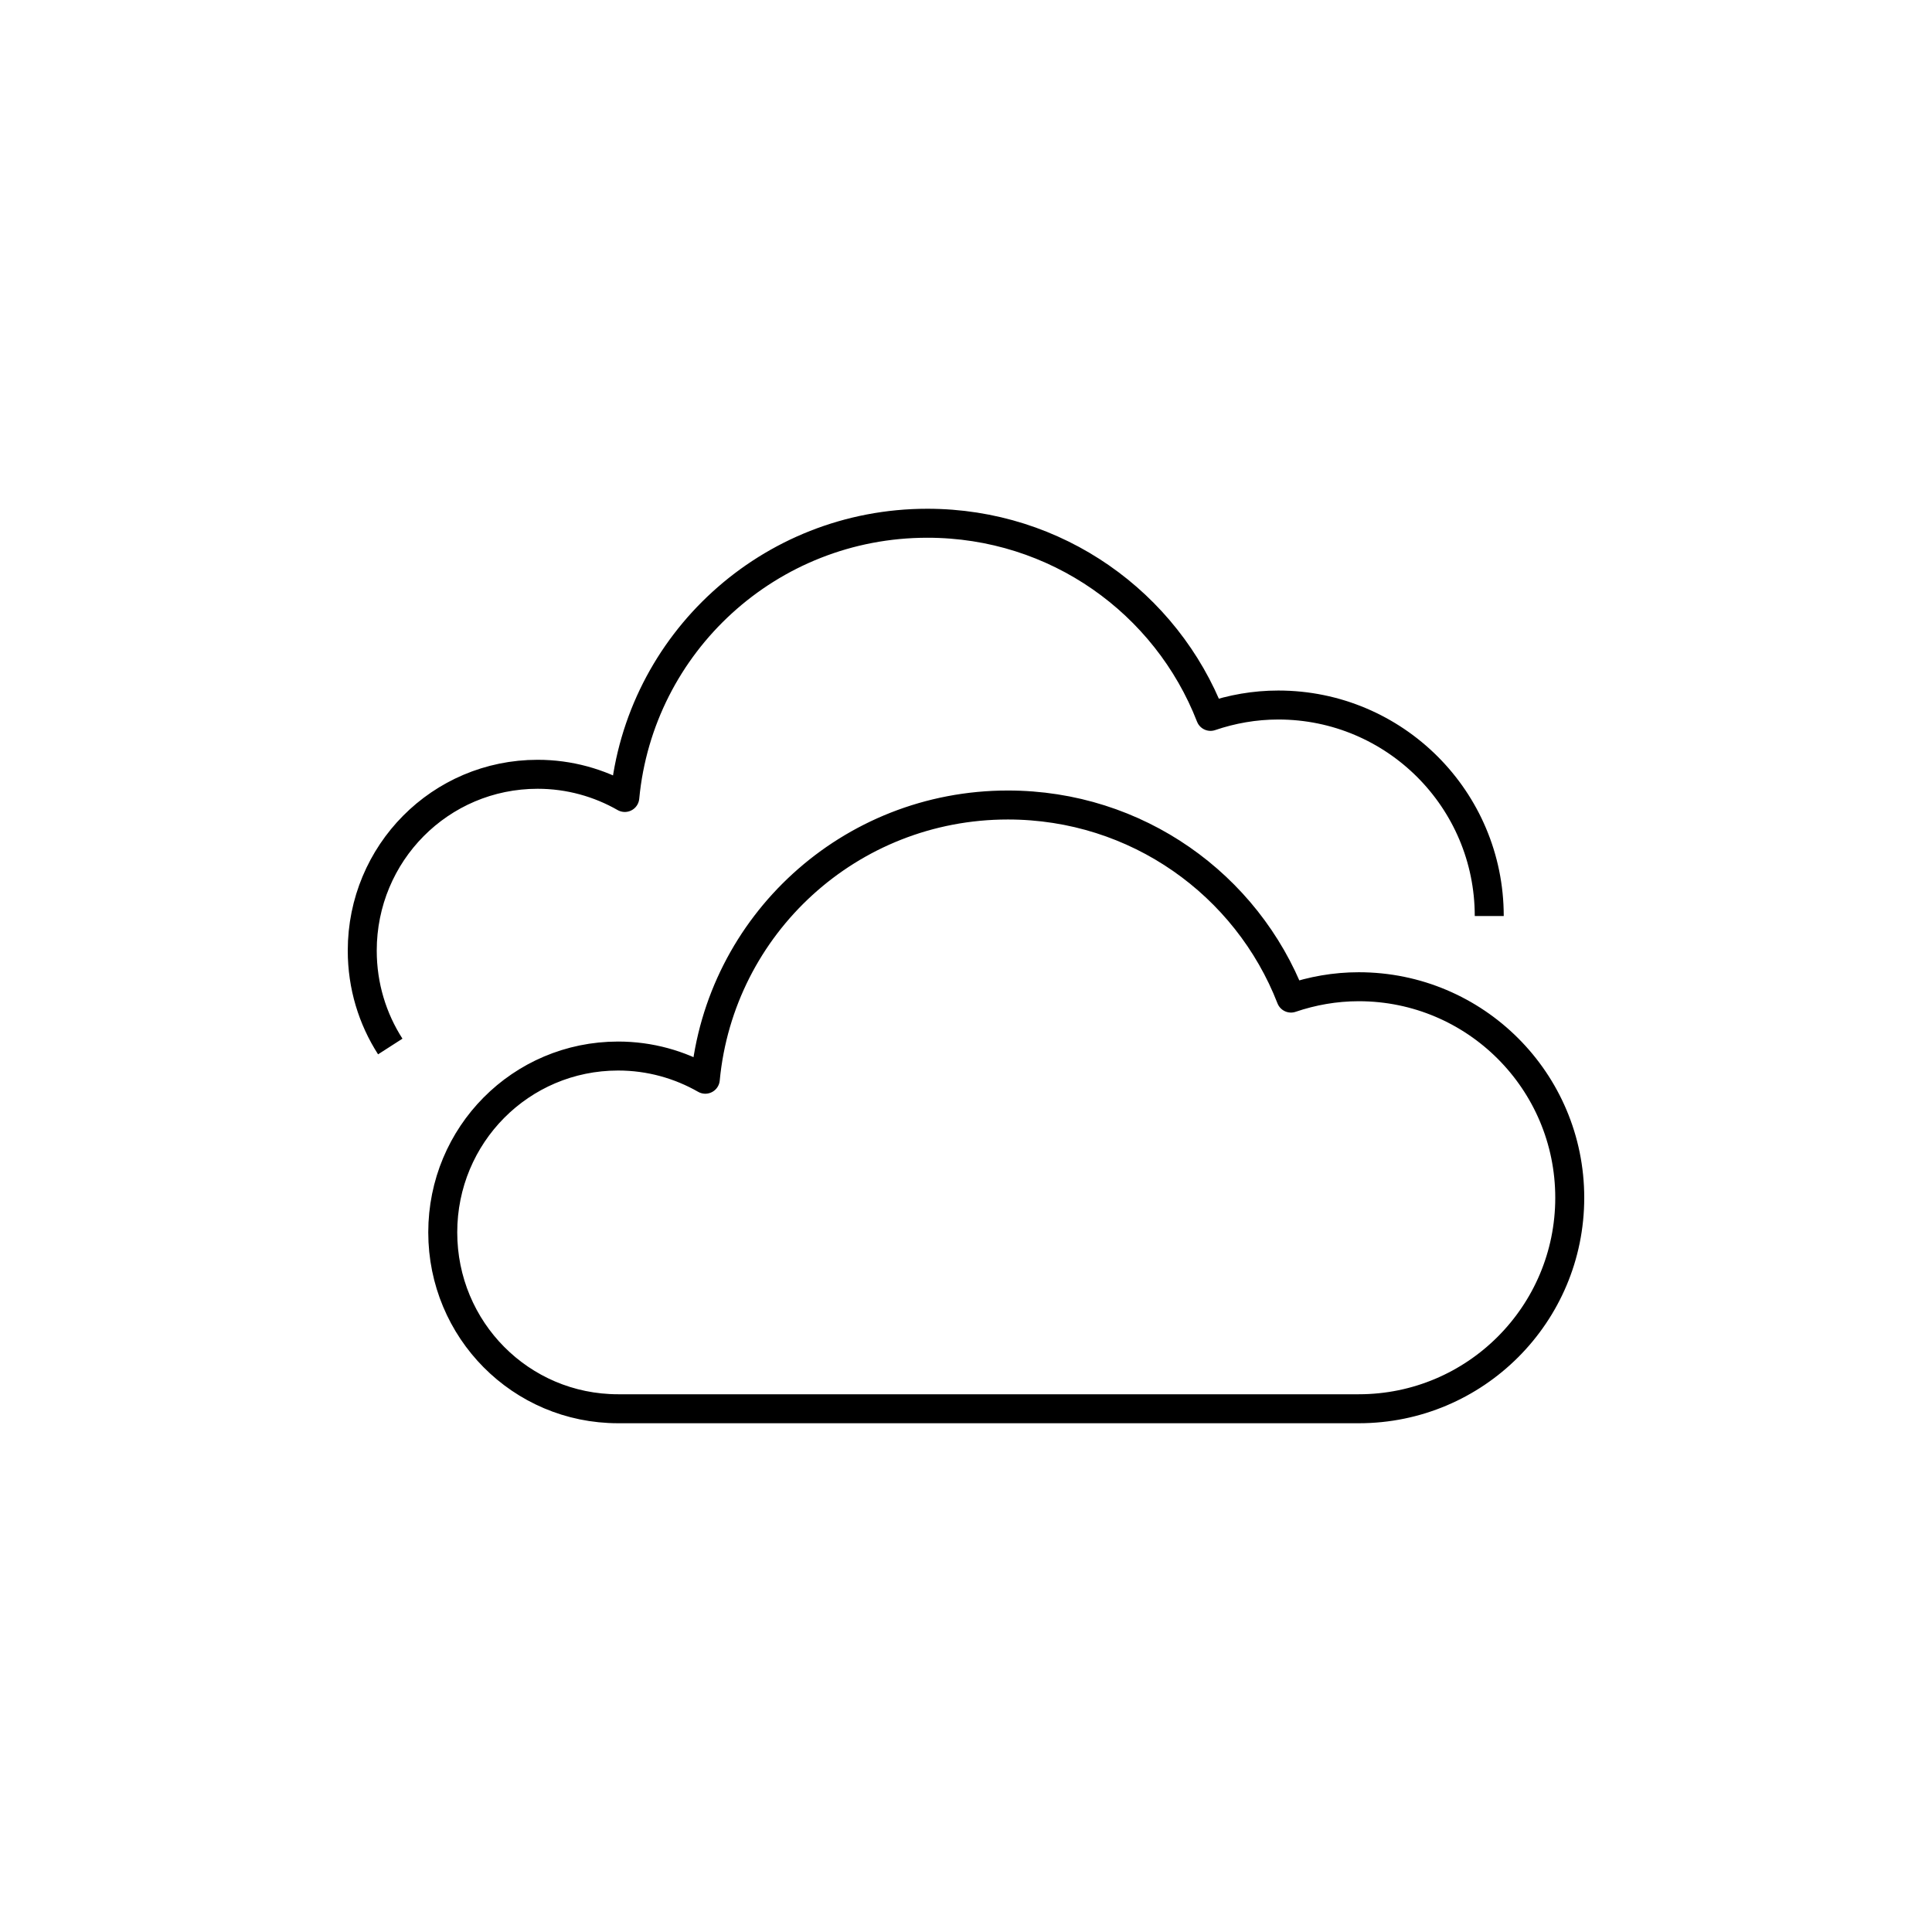 <svg xmlns="http://www.w3.org/2000/svg" xmlns:xlink="http://www.w3.org/1999/xlink" x="0" y="0" version="1.1" viewBox="0 0 48 48" xml:space="preserve" style="enable-background:new 0 0 48 48"><g id="cloudy"><path id="cloudy_1_" d="M39,29.758C39,32.653,36.654,35,33.759,35H15.357C12.937,35,11,33.038,11,30.618c0-2.42,1.937-4.381,4.357-4.381 c0.789,0,1.527,0.211,2.166,0.576C17.886,22.979,21.112,20,25.04,20c3.205,0,5.938,1.98,7.034,4.797 c0.529-0.18,1.094-0.282,1.684-0.282C36.654,24.515,39,26.862,39,29.758z M37,22.758c0-2.895-2.346-5.242-5.241-5.242 c-0.59,0-1.155,0.102-1.684,0.282C28.978,14.98,26.246,13,23.04,13c-3.928,0-7.154,2.98-7.517,6.813 c-0.639-0.365-1.378-0.576-2.166-0.576c-2.42,0-4.357,1.962-4.357,4.381C9,24.497,9.255,25.314,9.696,26" style="fill:none;stroke:#000;stroke-width:.72;stroke-linejoin:round;stroke-miterlimit:10"/></g></svg>